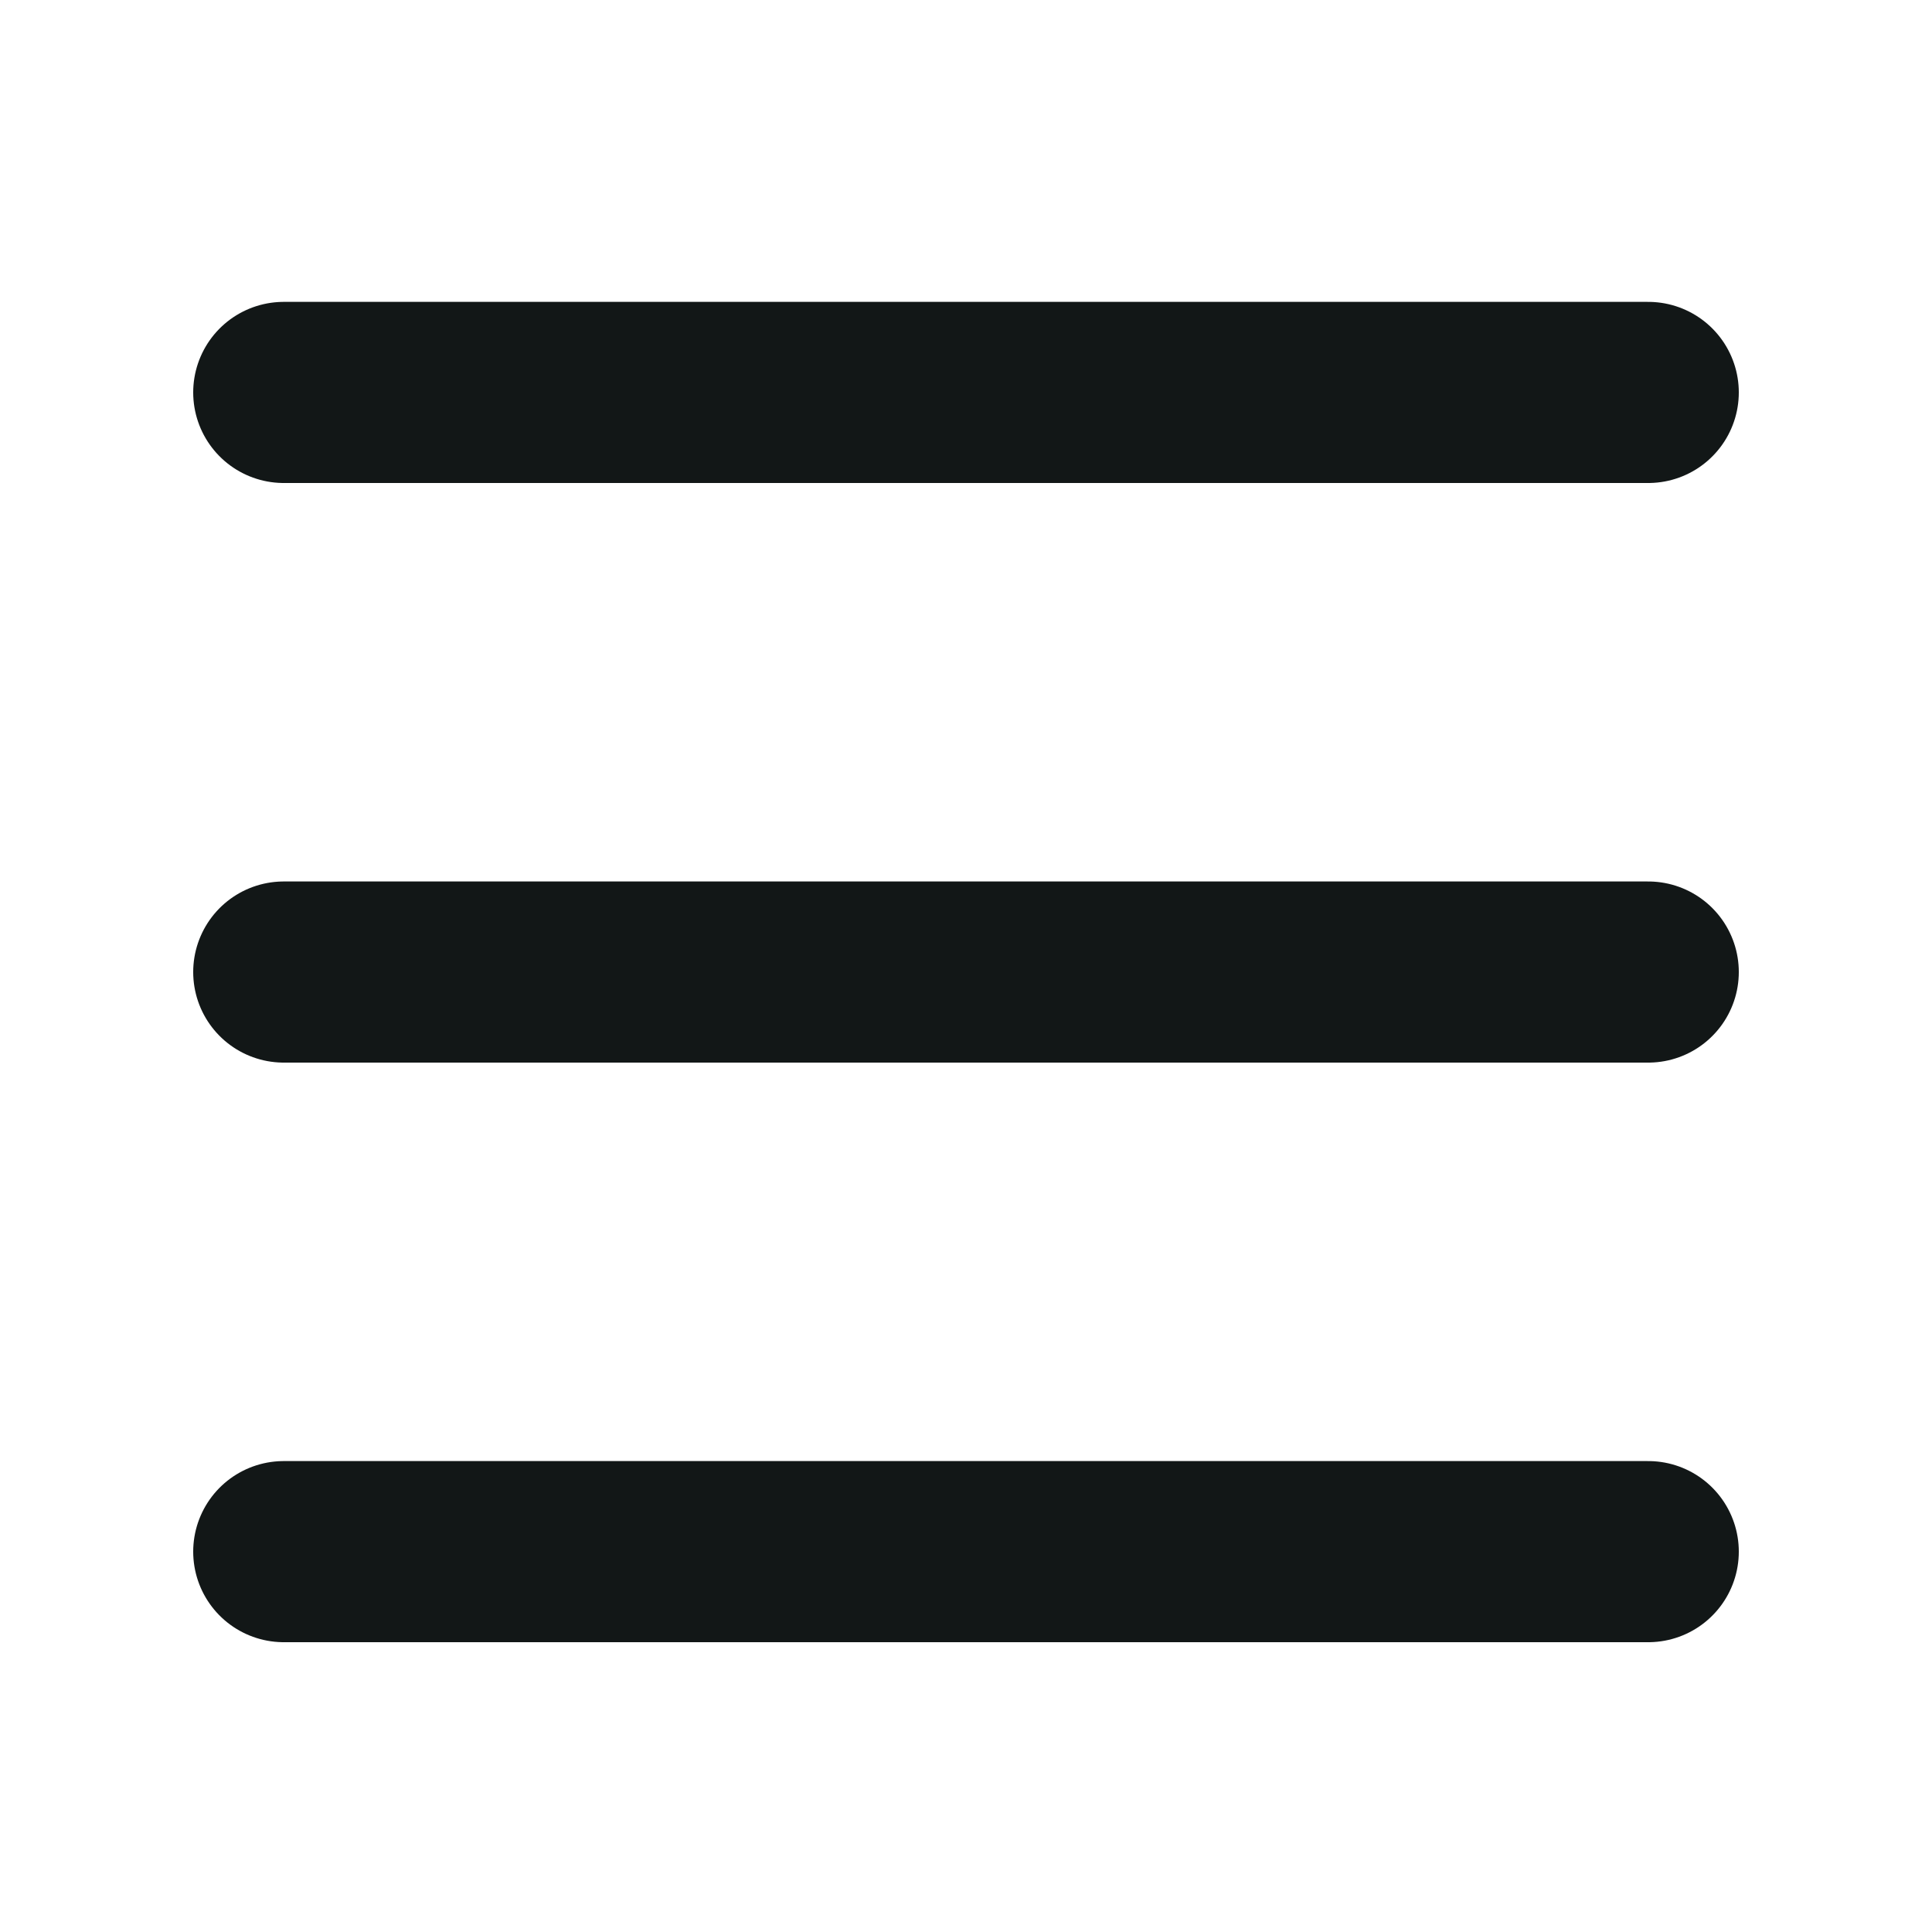 <svg width="32" height="32" viewBox="0 0 32 32" fill="none" xmlns="http://www.w3.org/2000/svg">
<line x1="4.7" y1="6.5" x2="27.3" y2="6.5" stroke="#121717" stroke-width="3" stroke-linecap="round"/>
<line x1="4.7" y1="16.1" x2="27.3" y2="16.1" stroke="#121717" stroke-width="3" stroke-linecap="round"/>
<line x1="4.7" y1="25.7" x2="27.3" y2="25.7" stroke="#121717" stroke-width="3" stroke-linecap="round"/>
</svg>
